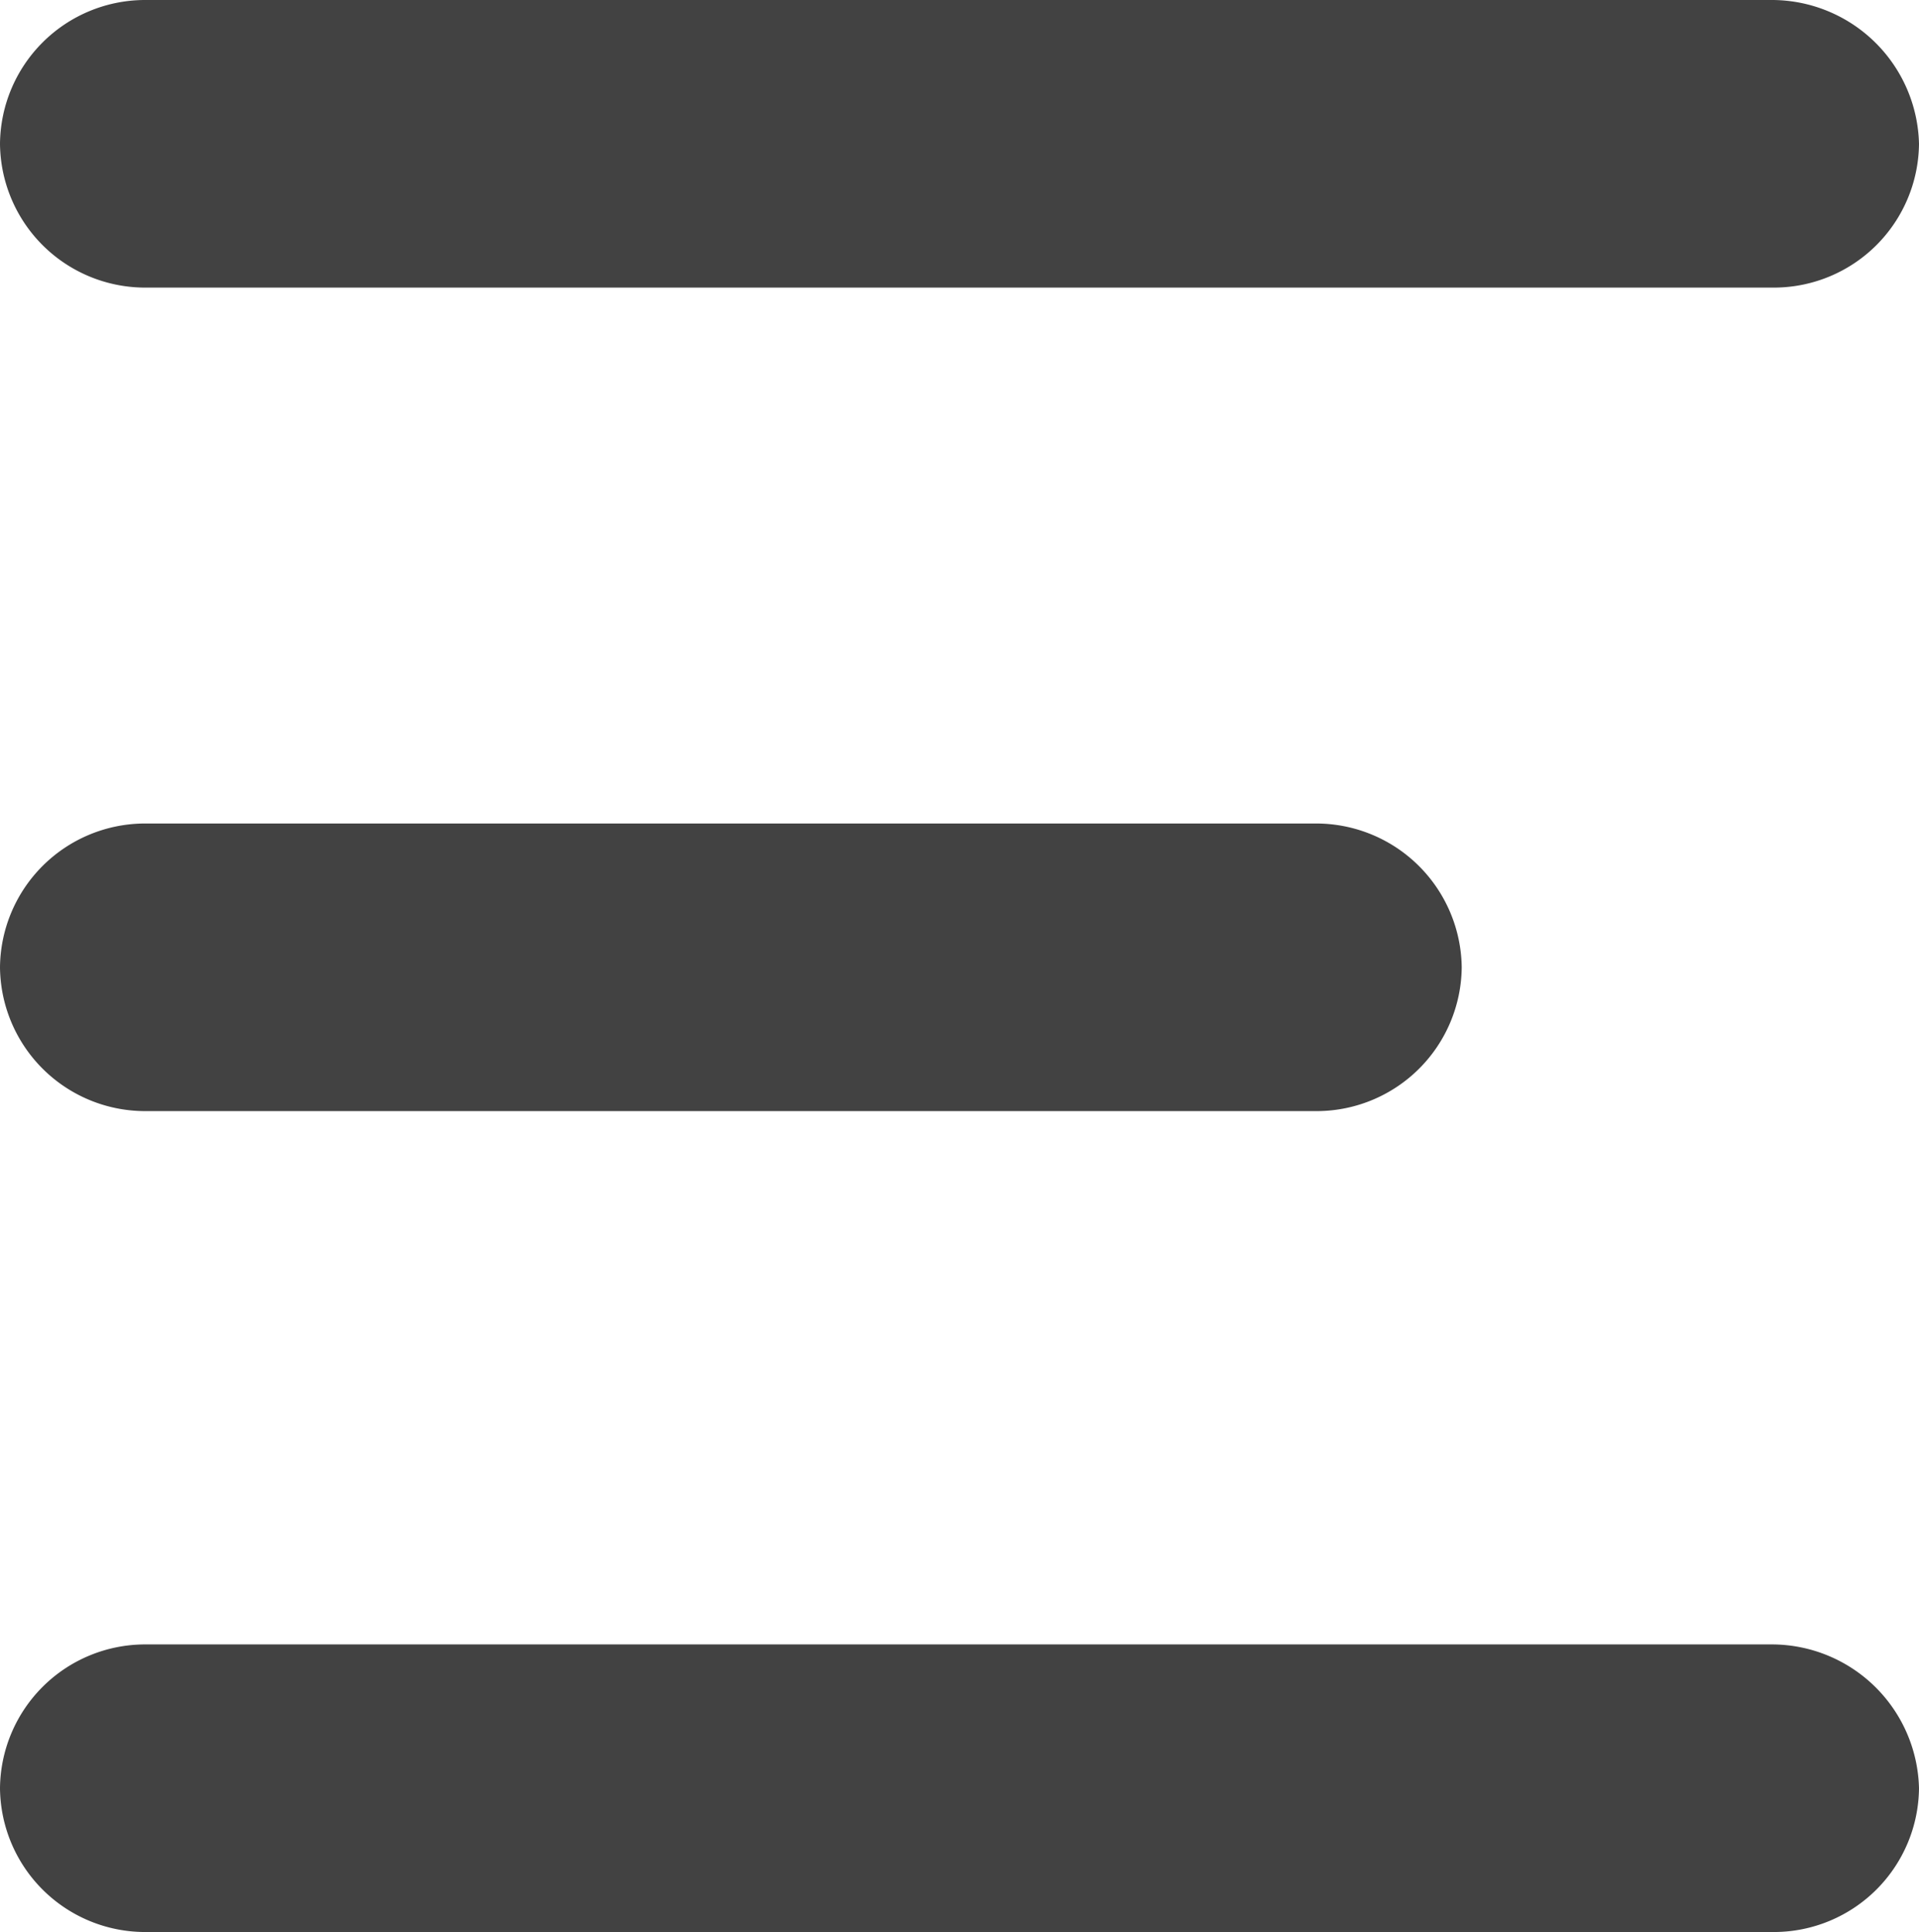 <svg xmlns="http://www.w3.org/2000/svg" width="30.4" height="30.607" viewBox="0 0 30.4 30.607">
  <defs>
    <style>
      .cls-1 {
        fill: #424242;
      }
    </style>
  </defs>
  <g id="hamburger_icon" transform="translate(-4117.5 -3410)">
    <path id="Path_700" data-name="Path 700" class="cls-1" d="M34.333,44.5H15.778A2.3,2.3,0,0,0,13.5,46.778h0a2.3,2.3,0,0,0,2.278,2.278h18.6a2.3,2.3,0,0,0,2.278-2.278h0A2.307,2.307,0,0,0,34.333,44.5Z" transform="translate(4104 3378.546)"/>
    <path id="Path_701" data-name="Path 701" class="cls-1" d="M41.581,13h-25.8A2.3,2.3,0,0,0,13.5,15.278h0a2.3,2.3,0,0,0,2.278,2.278H41.622A2.3,2.3,0,0,0,43.9,15.278h0A2.334,2.334,0,0,0,41.581,13Z" transform="translate(4104 3397)"/>
    <path id="Path_702" data-name="Path 702" class="cls-1" d="M41.581,75.9h-25.8A2.3,2.3,0,0,0,13.5,78.178h0a2.3,2.3,0,0,0,2.278,2.278H41.622A2.3,2.3,0,0,0,43.9,78.178h0A2.334,2.334,0,0,0,41.581,75.9Z" transform="translate(4104 3360.151)"/>
  </g>
</svg>
